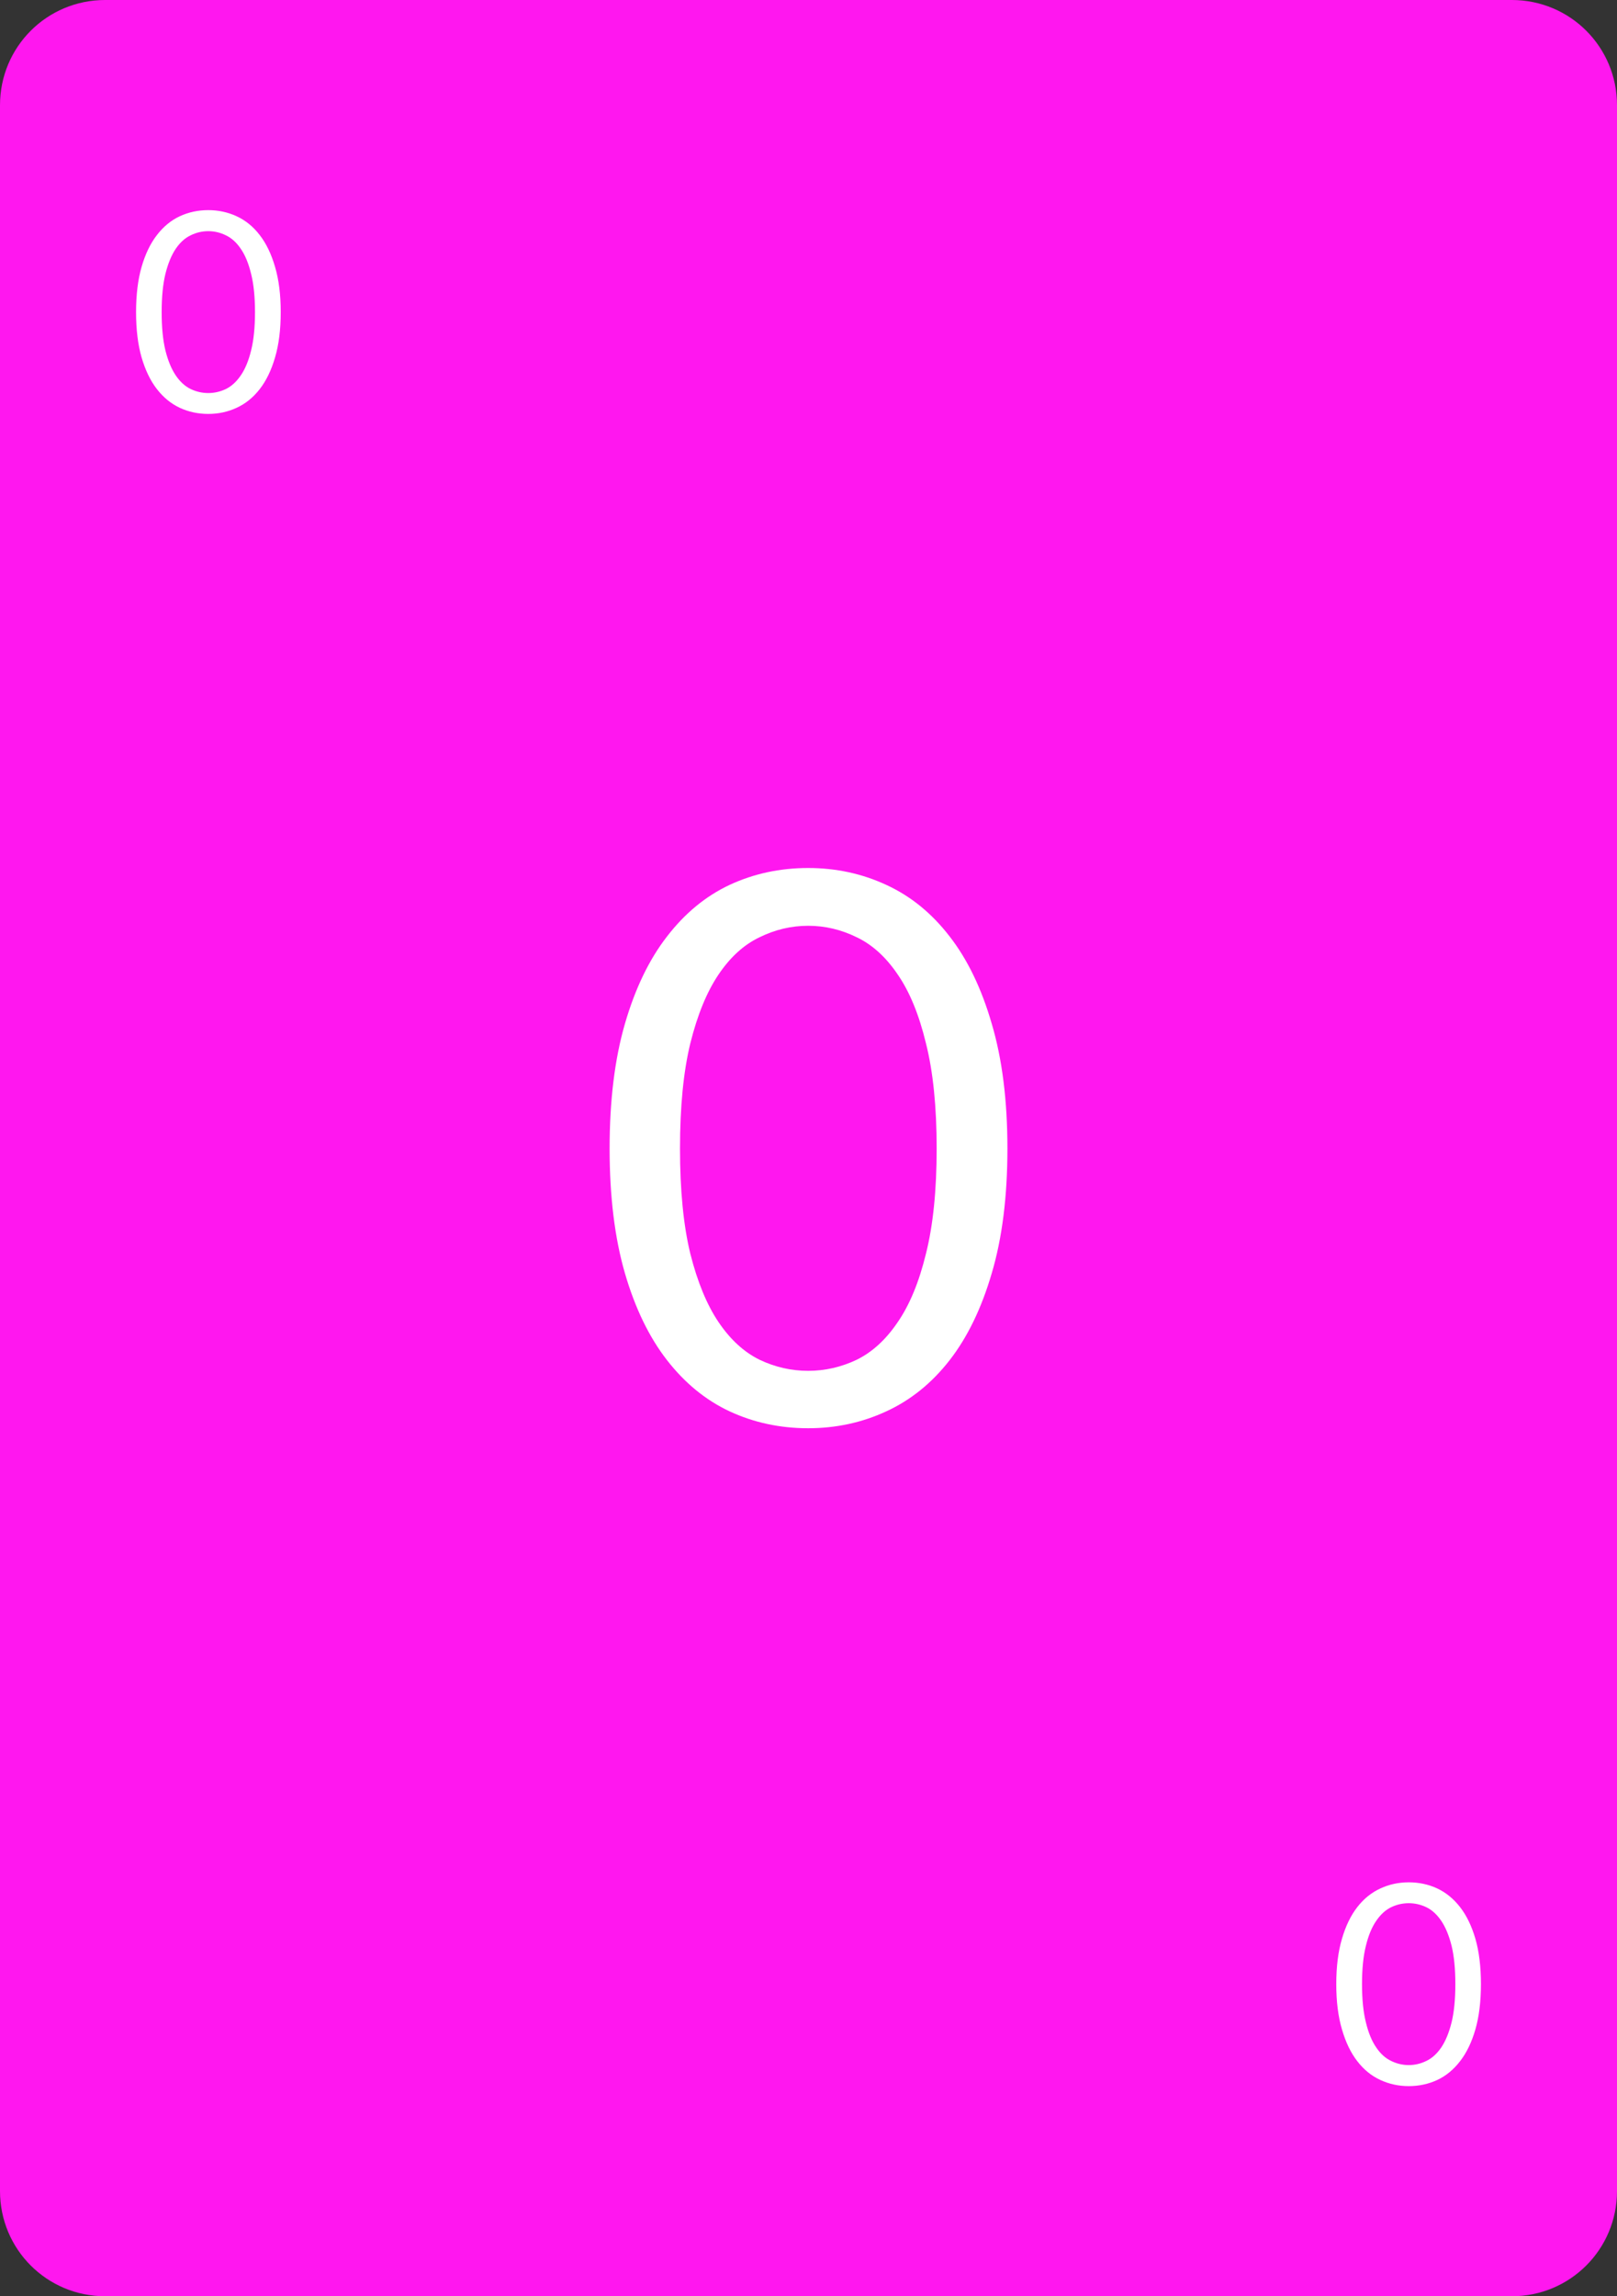 <?xml version="1.0" encoding="UTF-8" standalone="no"?>
<!-- Created with Inkscape (http://www.inkscape.org/) -->

<svg
   width="62"
   height="88"
   viewBox="0 0 62 88"
   version="1.1"
   id="svg5"
   xml:space="preserve"
   xmlns="http://www.w3.org/2000/svg"
   xmlns:svg="http://www.w3.org/2000/svg"><rect x="0" y="0" width="62" height="88" fill="#333333" stroke="none"/><defs
     id="defs2"><rect
       x="-713.942"
       y="53.274"
       width="41.495"
       height="50.939"
       id="rect12516" /><rect
       x="-871.945"
       y="26.289"
       width="75.125"
       height="108.805"
       id="rect12460" /><rect
       x="-713.942"
       y="53.274"
       width="41.495"
       height="50.939"
       id="rect12516-0" /><rect
       x="-871.945"
       y="26.289"
       width="75.125"
       height="108.805"
       id="rect12460-3" /><rect
       x="-713.942"
       y="53.274"
       width="41.495"
       height="50.939"
       id="rect12516-6" /><rect
       x="-713.942"
       y="53.274"
       width="41.495"
       height="50.939"
       id="rect12516-0-8" /><rect
       x="-871.945"
       y="26.289"
       width="75.125"
       height="108.805"
       id="rect12460-0" /><rect
       x="-713.942"
       y="53.274"
       width="41.495"
       height="50.939"
       id="rect12516-5" /><rect
       x="-713.942"
       y="53.274"
       width="41.495"
       height="50.939"
       id="rect12516-0-1" /><rect
       x="-871.945"
       y="26.289"
       width="75.125"
       height="108.805"
       id="rect12460-5" /><rect
       x="-713.942"
       y="53.274"
       width="41.495"
       height="50.939"
       id="rect12516-06" /><rect
       x="-713.942"
       y="53.274"
       width="41.495"
       height="50.939"
       id="rect12516-0-4" /><rect
       x="-871.945"
       y="26.289"
       width="75.125"
       height="108.805"
       id="rect12460-2" /><rect
       x="-713.942"
       y="53.274"
       width="41.495"
       height="50.939"
       id="rect12516-8" /><rect
       x="-713.942"
       y="53.274"
       width="41.495"
       height="50.939"
       id="rect12516-0-47" /><rect
       x="-871.945"
       y="26.289"
       width="75.125"
       height="108.805"
       id="rect12460-6" /><rect
       x="-713.942"
       y="53.274"
       width="41.495"
       height="50.939"
       id="rect12516-2" /><rect
       x="-713.942"
       y="53.274"
       width="41.495"
       height="50.939"
       id="rect12516-0-9" /><rect
       x="-871.945"
       y="26.289"
       width="75.125"
       height="108.805"
       id="rect12460-1" /><rect
       x="-713.942"
       y="53.274"
       width="41.495"
       height="50.939"
       id="rect12516-1" /><rect
       x="-713.942"
       y="53.274"
       width="41.495"
       height="50.939"
       id="rect12516-0-0" /><rect
       x="-871.945"
       y="26.289"
       width="75.125"
       height="108.805"
       id="rect12460-9" /><rect
       x="-713.942"
       y="53.274"
       width="41.495"
       height="50.939"
       id="rect12516-19" /><rect
       x="-713.942"
       y="53.274"
       width="41.495"
       height="50.939"
       id="rect12516-0-6" /><rect
       x="-871.945"
       y="26.289"
       width="75.125"
       height="108.805"
       id="rect12460-56" /><rect
       x="-713.942"
       y="53.274"
       width="41.495"
       height="50.939"
       id="rect12516-64" /><rect
       x="-713.942"
       y="53.274"
       width="41.495"
       height="50.939"
       id="rect12516-0-00" /><rect
       x="-871.945"
       y="26.289"
       width="75.125"
       height="108.805"
       id="rect12460-7" /><rect
       x="-713.942"
       y="53.274"
       width="41.495"
       height="50.939"
       id="rect12516-56" /><rect
       x="-713.942"
       y="53.274"
       width="41.495"
       height="50.939"
       id="rect12516-0-98" /><rect
       x="-871.945"
       y="26.289"
       width="75.125"
       height="108.805"
       id="rect12460-99" /><rect
       x="-713.942"
       y="53.274"
       width="41.495"
       height="50.939"
       id="rect12516-60" /><rect
       x="-713.942"
       y="53.274"
       width="41.495"
       height="50.939"
       id="rect12516-0-2" /><rect
       x="-871.945"
       y="26.289"
       width="75.125"
       height="108.805"
       id="rect12460-15" /><rect
       x="-713.942"
       y="53.274"
       width="41.495"
       height="50.939"
       id="rect12516-9" /><rect
       x="-713.942"
       y="53.274"
       width="41.495"
       height="50.939"
       id="rect12516-0-91" /><rect
       x="-871.945"
       y="26.289"
       width="75.125"
       height="108.805"
       id="rect12460-58" /><rect
       x="-713.942"
       y="53.274"
       width="41.495"
       height="50.939"
       id="rect12516-7" /><rect
       x="-713.942"
       y="53.274"
       width="41.495"
       height="50.939"
       id="rect12516-0-04" /><rect
       x="-871.945"
       y="26.289"
       width="75.125"
       height="108.805"
       id="rect12460-61" /><rect
       x="-713.942"
       y="53.274"
       width="41.495"
       height="50.939"
       id="rect12516-04" /><rect
       x="-713.942"
       y="53.274"
       width="41.495"
       height="50.939"
       id="rect12516-0-22" /><rect
       x="-871.945"
       y="26.289"
       width="75.125"
       height="108.805"
       id="rect12460-29" /><rect
       x="-713.942"
       y="53.274"
       width="41.495"
       height="50.939"
       id="rect12516-02" /><rect
       x="-713.942"
       y="53.274"
       width="41.495"
       height="50.939"
       id="rect12516-0-83" /><rect
       x="-871.945"
       y="26.289"
       width="75.125"
       height="108.805"
       id="rect12460-62" /><rect
       x="-713.942"
       y="53.274"
       width="41.495"
       height="50.939"
       id="rect12516-54" /><rect
       x="-713.942"
       y="53.274"
       width="41.495"
       height="50.939"
       id="rect12516-0-49" /><rect
       x="-871.945"
       y="26.289"
       width="75.125"
       height="108.805"
       id="rect12460-99-7" /><rect
       x="-713.942"
       y="53.274"
       width="41.495"
       height="50.939"
       id="rect12516-60-3" /><rect
       x="-713.942"
       y="53.274"
       width="41.495"
       height="50.939"
       id="rect12516-0-2-2" /><rect
       x="-713.942"
       y="53.274"
       width="41.495"
       height="50.939"
       id="rect12516-60-3-9" /><rect
       x="-713.942"
       y="53.274"
       width="41.495"
       height="50.939"
       id="rect12516-0-2-2-3" /><rect
       x="-713.942"
       y="53.274"
       width="41.495"
       height="50.939"
       id="rect12516-60-3-9-9" /><rect
       x="-713.942"
       y="53.274"
       width="41.495"
       height="50.939"
       id="rect12516-60-3-9-7" /><rect
       x="-713.942"
       y="53.274"
       width="41.495"
       height="50.939"
       id="rect12516-60-3-9-7-4" /><rect
       x="-871.945"
       y="26.289"
       width="75.125"
       height="108.805"
       id="rect12460-3-0" /><rect
       x="-713.942"
       y="53.274"
       width="41.495"
       height="50.939"
       id="rect3813" /><rect
       x="-871.945"
       y="26.289"
       width="75.125"
       height="108.805"
       id="rect12460-3-7" /><rect
       x="-713.942"
       y="53.274"
       width="41.495"
       height="50.939"
       id="rect3813-3" /><rect
       x="-713.942"
       y="53.274"
       width="41.495"
       height="50.939"
       id="rect12516-6-7" /><rect
       x="-871.945"
       y="26.289"
       width="75.125"
       height="108.805"
       id="rect12460-3-4" /><rect
       x="-713.942"
       y="53.274"
       width="41.495"
       height="50.939"
       id="rect12516-60-3-9-7-43" /><rect
       x="-713.942"
       y="53.274"
       width="41.495"
       height="50.939"
       id="rect12516-60-3-9-7-4-1" /></defs><g
     id="layer1"
     transform="translate(2.215,12.291)"><g
       id="g2697"
       transform="translate(-497.824,381.323)"><path
         id="rect231-35-1"
         style="fill:#ff17ef;stroke-width:10;stroke-linecap:round;stroke-linejoin:round"
         d="m 499.641,-393.614 h 53.936 c 2.234,0 4.032,1.798 4.032,4.032 v 79.936 c 0,2.234 -1.798,4.032 -4.032,4.032 h -53.936 c -2.234,0 -4.032,-1.798 -4.032,-4.032 v -79.936 c 0,-2.234 1.798,-4.032 4.032,-4.032 z" /><g
         aria-label="0"
         transform="translate(1390.048,-392.667)"
         id="text12458-4"
         style="font-size:29.333px;line-height:1.25;white-space:pre;shape-inside:url(#rect12460-56);display:inline;fill:#ffffff"><path
           d="m -855.812,43.068 q 0,2.757 -0.601,4.781 -0.587,2.009 -1.613,3.329 -1.027,1.32 -2.435,1.965 -1.393,0.645 -2.992,0.645 -1.613,0 -3.007,-0.645 -1.379,-0.645 -2.405,-1.965 -1.027,-1.32 -1.613,-3.329 -0.587,-2.024 -0.587,-4.781 0,-2.757 0.587,-4.781 0.587,-2.024 1.613,-3.344 1.027,-1.335 2.405,-1.98 1.393,-0.645 3.007,-0.645 1.599,0 2.992,0.645 1.408,0.645 2.435,1.98 1.027,1.32 1.613,3.344 0.601,2.024 0.601,4.781 z m -2.713,0 q 0,-2.405 -0.411,-4.033 -0.396,-1.643 -1.085,-2.64 -0.675,-0.997 -1.569,-1.423 -0.895,-0.44 -1.863,-0.44 -0.968,0 -1.863,0.44 -0.895,0.425 -1.569,1.423 -0.675,0.997 -1.085,2.64 -0.396,1.628 -0.396,4.033 0,2.405 0.396,4.033 0.411,1.628 1.085,2.625 0.675,0.997 1.569,1.437 0.895,0.425 1.863,0.425 0.968,0 1.863,-0.425 0.895,-0.44 1.569,-1.437 0.689,-0.997 1.085,-2.625 0.411,-1.628 0.411,-4.033 z"
           style="font-family:Lato;-inkscape-font-specification:'Lato, Normal'"
           id="path52524" /></g><g
         aria-label="0"
         transform="translate(1214.448,-441.026)"
         id="text12514-62"
         style="font-size:10.667px;line-height:1.25;white-space:pre;shape-inside:url(#rect12516-64);display:inline;fill:#ffffff"><path
           d="m -708.075,59.375 q 0,1.003 -0.219,1.739 -0.213,0.731 -0.587,1.211 -0.373,0.48 -0.885,0.715 -0.507,0.235 -1.088,0.235 -0.587,0 -1.093,-0.235 -0.501,-0.235 -0.875,-0.715 -0.373,-0.48 -0.587,-1.211 -0.213,-0.736 -0.213,-1.739 0,-1.003 0.213,-1.739 0.213,-0.736 0.587,-1.216 0.373,-0.485 0.875,-0.72 0.507,-0.235 1.093,-0.235 0.581,0 1.088,0.235 0.512,0.235 0.885,0.72 0.373,0.48 0.587,1.216 0.219,0.736 0.219,1.739 z m -0.987,0 q 0,-0.875 -0.149,-1.467 -0.144,-0.597 -0.395,-0.96 -0.245,-0.363 -0.571,-0.517 -0.325,-0.16 -0.677,-0.16 -0.352,0 -0.677,0.16 -0.325,0.155 -0.571,0.517 -0.245,0.363 -0.395,0.96 -0.144,0.592 -0.144,1.467 0,0.875 0.144,1.467 0.149,0.592 0.395,0.955 0.245,0.363 0.571,0.523 0.325,0.155 0.677,0.155 0.352,0 0.677,-0.155 0.325,-0.16 0.571,-0.523 0.251,-0.363 0.395,-0.955 0.149,-0.592 0.149,-1.467 z"
           style="font-family:Lato;-inkscape-font-specification:'Lato, Normal'"
           id="path52527" /></g><g
         aria-label="0"
         transform="rotate(180,-80.615,-129.101)"
         id="text12514-6-6"
         style="font-size:10.667px;line-height:1.25;white-space:pre;shape-inside:url(#rect12516-0-00);display:inline;fill:#ffffff"><path
           d="m -708.075,59.375 q 0,1.003 -0.219,1.739 -0.213,0.731 -0.587,1.211 -0.373,0.48 -0.885,0.715 -0.507,0.235 -1.088,0.235 -0.587,0 -1.093,-0.235 -0.501,-0.235 -0.875,-0.715 -0.373,-0.48 -0.587,-1.211 -0.213,-0.736 -0.213,-1.739 0,-1.003 0.213,-1.739 0.213,-0.736 0.587,-1.216 0.373,-0.485 0.875,-0.72 0.507,-0.235 1.093,-0.235 0.581,0 1.088,0.235 0.512,0.235 0.885,0.72 0.373,0.48 0.587,1.216 0.219,0.736 0.219,1.739 z m -0.987,0 q 0,-0.875 -0.149,-1.467 -0.144,-0.597 -0.395,-0.96 -0.245,-0.363 -0.571,-0.517 -0.325,-0.16 -0.677,-0.16 -0.352,0 -0.677,0.16 -0.325,0.155 -0.571,0.517 -0.245,0.363 -0.395,0.96 -0.144,0.592 -0.144,1.467 0,0.875 0.144,1.467 0.149,0.592 0.395,0.955 0.245,0.363 0.571,0.523 0.325,0.155 0.677,0.155 0.352,0 0.677,-0.155 0.325,-0.16 0.571,-0.523 0.251,-0.363 0.395,-0.955 0.149,-0.592 0.149,-1.467 z"
           style="font-family:Lato;-inkscape-font-specification:'Lato, Normal'"
           id="path52530" /></g></g></g></svg>
